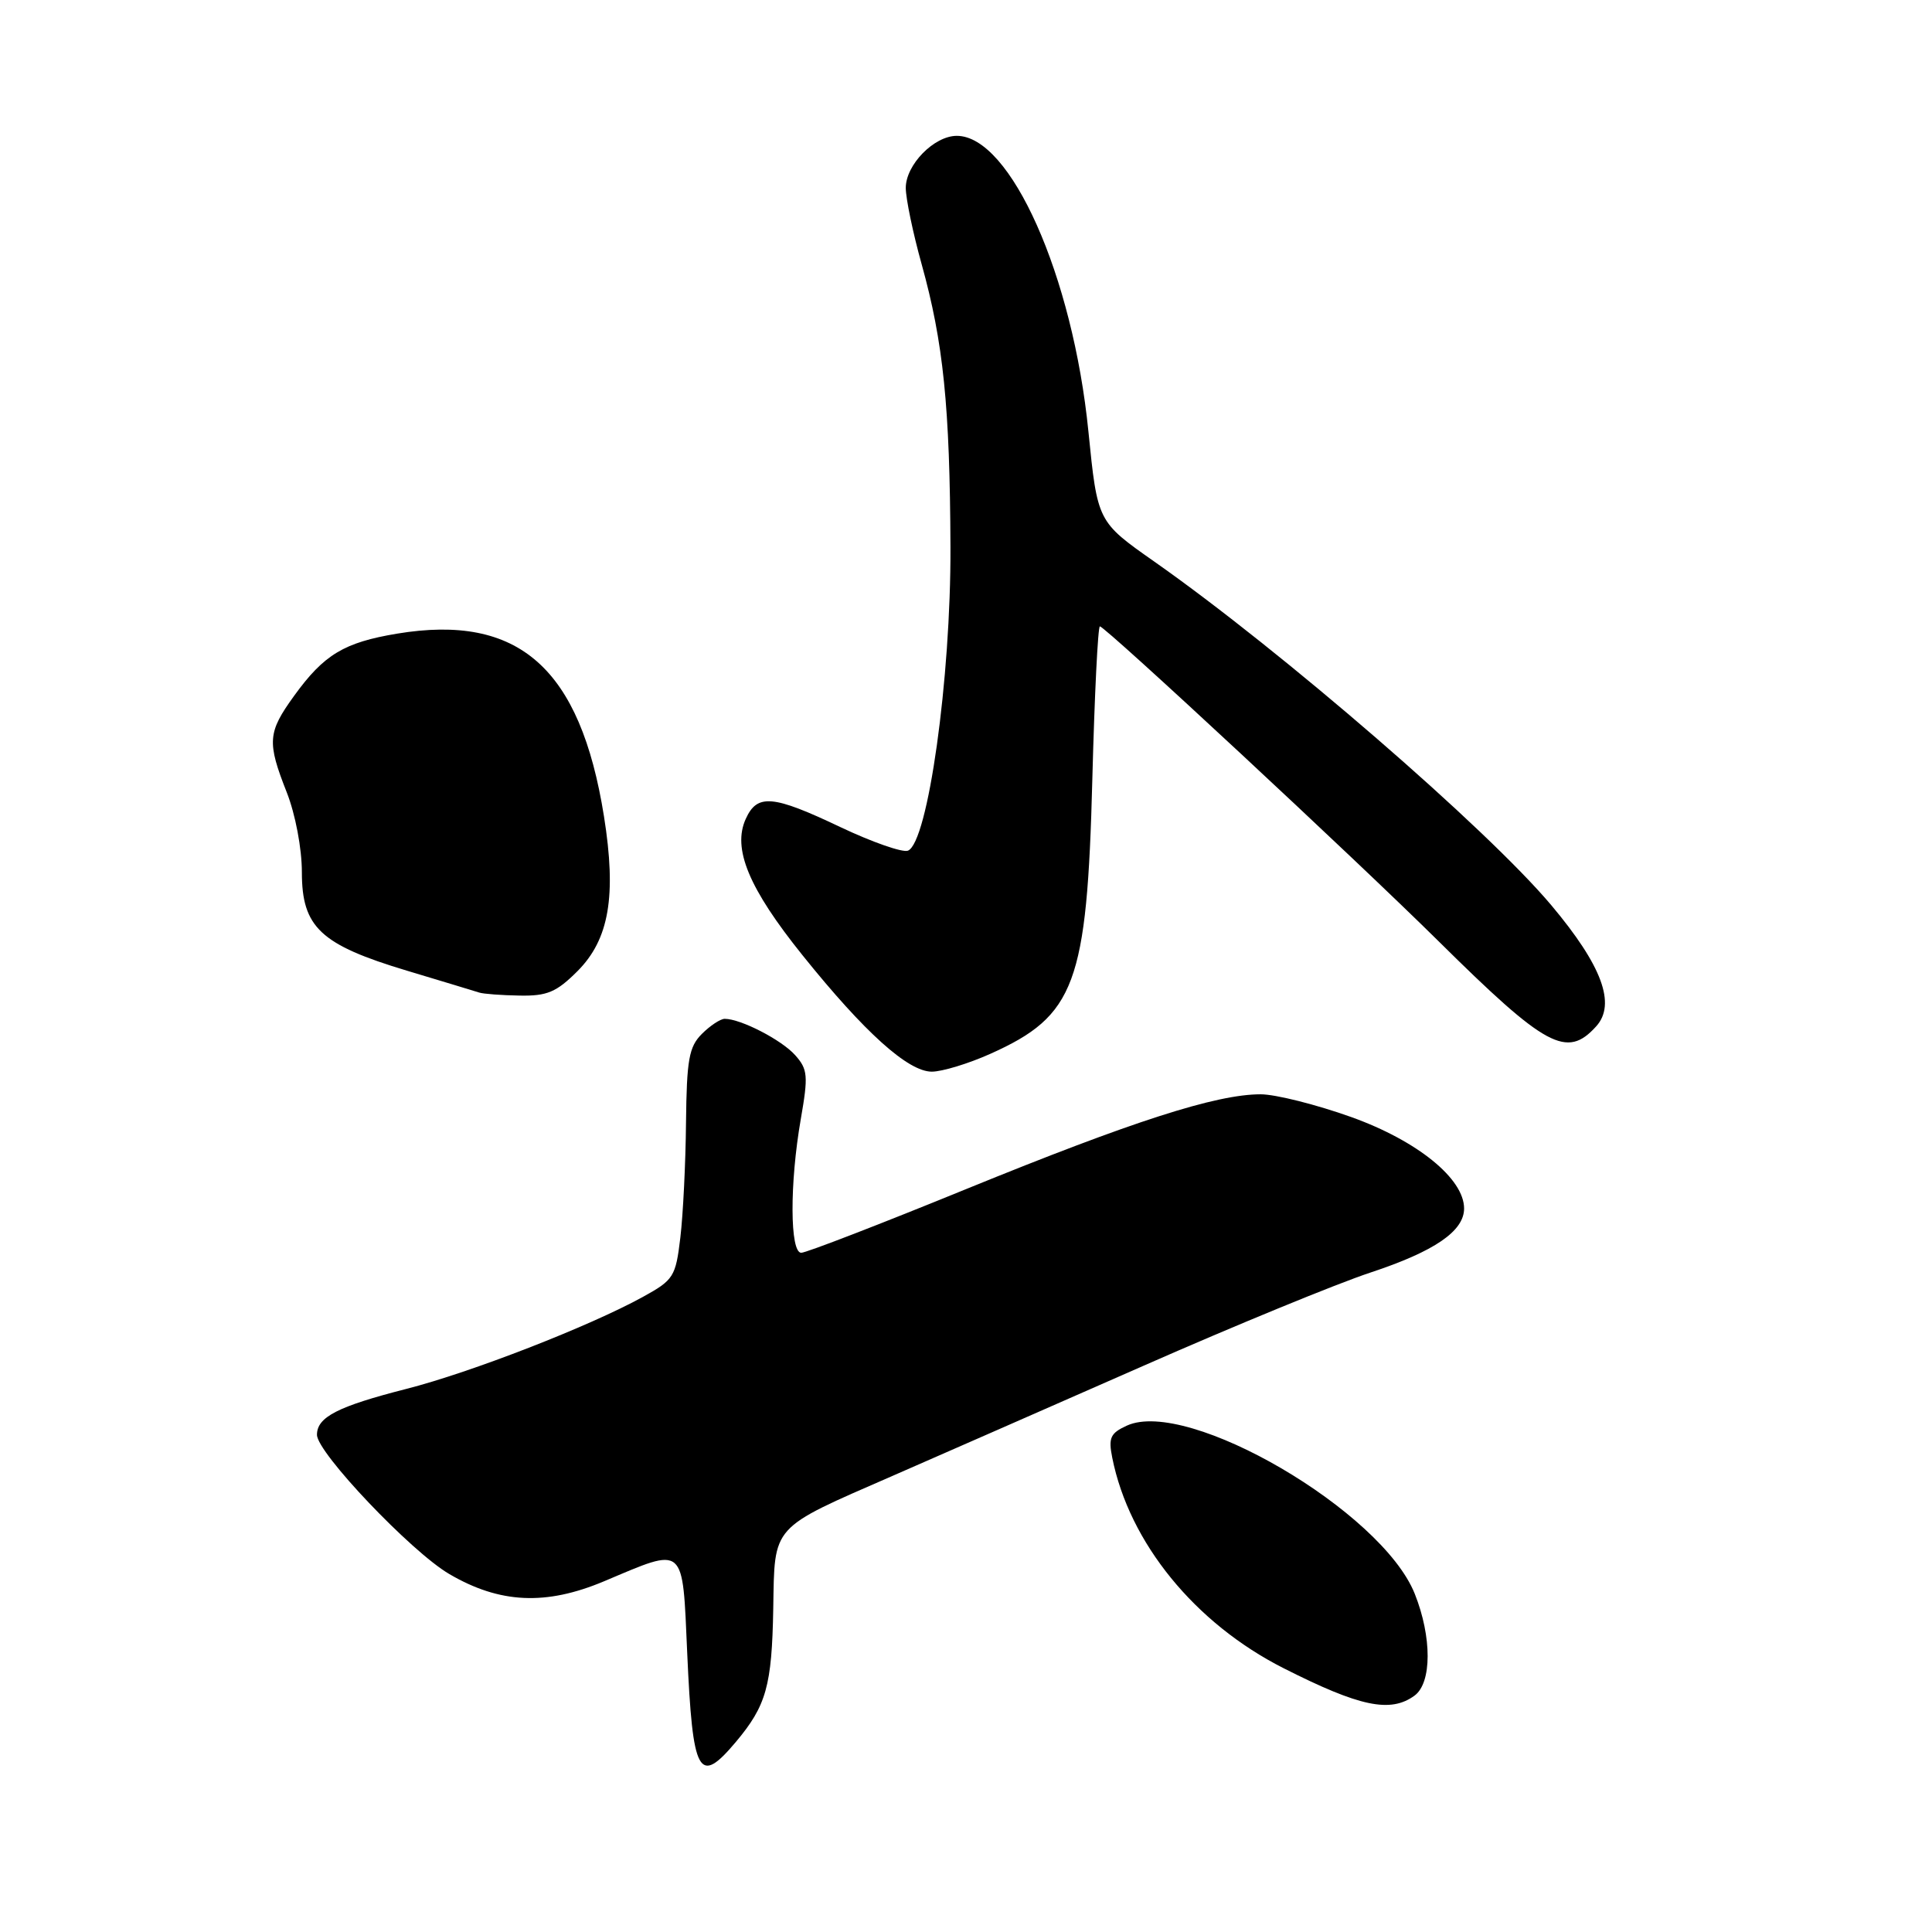 <?xml version="1.0" encoding="UTF-8" standalone="no"?>
<!DOCTYPE svg PUBLIC "-//W3C//DTD SVG 1.1//EN" "http://www.w3.org/Graphics/SVG/1.1/DTD/svg11.dtd" >
<svg xmlns="http://www.w3.org/2000/svg" xmlns:xlink="http://www.w3.org/1999/xlink" version="1.1" viewBox="0 0 256 256">
 <g >
 <path fill="currentColor"
d=" M 97.51 230.81 C 101.54 226.01 102.28 223.39 102.46 213.15 C 102.65 201.97 102.05 202.64 118.27 195.56 C 124.45 192.86 139.40 186.30 151.50 180.98 C 163.60 175.65 177.14 170.09 181.59 168.62 C 190.09 165.81 194.00 163.13 194.00 160.13 C 194.00 156.18 187.81 151.16 179.06 148.02 C 174.42 146.36 169.01 145.00 167.04 145.00 C 161.14 145.00 150.09 148.56 128.14 157.51 C 116.71 162.18 106.82 166.00 106.17 166.00 C 104.66 166.00 104.62 156.82 106.11 148.28 C 107.11 142.54 107.04 141.69 105.36 139.81 C 103.56 137.79 98.15 135.00 96.03 135.00 C 95.46 135.00 94.10 135.90 93.00 137.00 C 91.29 138.71 90.99 140.41 90.90 148.75 C 90.85 154.11 90.51 160.97 90.15 163.98 C 89.53 169.18 89.27 169.60 85.18 171.85 C 78.11 175.74 62.39 181.86 53.83 184.04 C 44.75 186.36 42.00 187.77 42.00 190.12 C 42.00 192.48 54.47 205.60 59.52 208.56 C 66.22 212.49 72.34 212.77 80.06 209.52 C 90.90 204.95 90.41 204.52 91.06 219.04 C 91.78 235.21 92.58 236.67 97.51 230.81 Z  M 187.43 224.68 C 189.74 222.99 189.75 216.92 187.46 211.18 C 183.08 200.23 157.39 185.22 149.32 188.90 C 147.13 189.90 146.85 190.51 147.38 193.16 C 149.63 204.42 158.33 215.10 170.09 221.05 C 180.18 226.16 184.24 227.01 187.43 224.68 Z  M 131.22 139.64 C 142.47 134.60 144.04 130.37 144.74 103.25 C 145.03 92.11 145.48 83.00 145.74 83.00 C 146.45 83.00 179.47 113.69 190.63 124.73 C 204.86 138.81 207.61 140.30 211.50 136.00 C 214.17 133.05 212.28 127.95 205.55 119.94 C 197.00 109.78 169.83 86.26 152.96 74.42 C 145.42 69.13 145.42 69.13 144.22 57.17 C 142.16 36.54 133.90 18.00 126.78 18.00 C 123.76 18.00 120.00 21.86 120.02 24.92 C 120.03 26.34 120.97 30.88 122.12 35.00 C 125.00 45.35 125.87 53.85 125.94 72.50 C 126.01 89.87 122.95 111.70 120.30 112.72 C 119.58 112.99 115.57 111.59 111.39 109.61 C 102.39 105.33 100.34 105.15 98.82 108.50 C 97.02 112.44 99.21 117.71 106.35 126.59 C 114.56 136.81 120.33 142.00 123.47 142.00 C 124.83 142.00 128.32 140.94 131.22 139.64 Z  M 76.51 128.69 C 80.72 124.48 81.71 118.72 80.03 108.17 C 76.89 88.49 68.74 81.29 52.62 83.96 C 45.59 85.13 42.93 86.73 38.98 92.19 C 35.46 97.05 35.36 98.31 38.00 105.00 C 39.14 107.90 40.00 112.43 40.00 115.58 C 40.00 122.87 42.47 125.18 53.92 128.62 C 58.64 130.04 62.95 131.34 63.50 131.52 C 64.05 131.70 66.46 131.88 68.85 131.92 C 72.50 131.99 73.74 131.46 76.51 128.69 Z "/>
</g>
</svg>